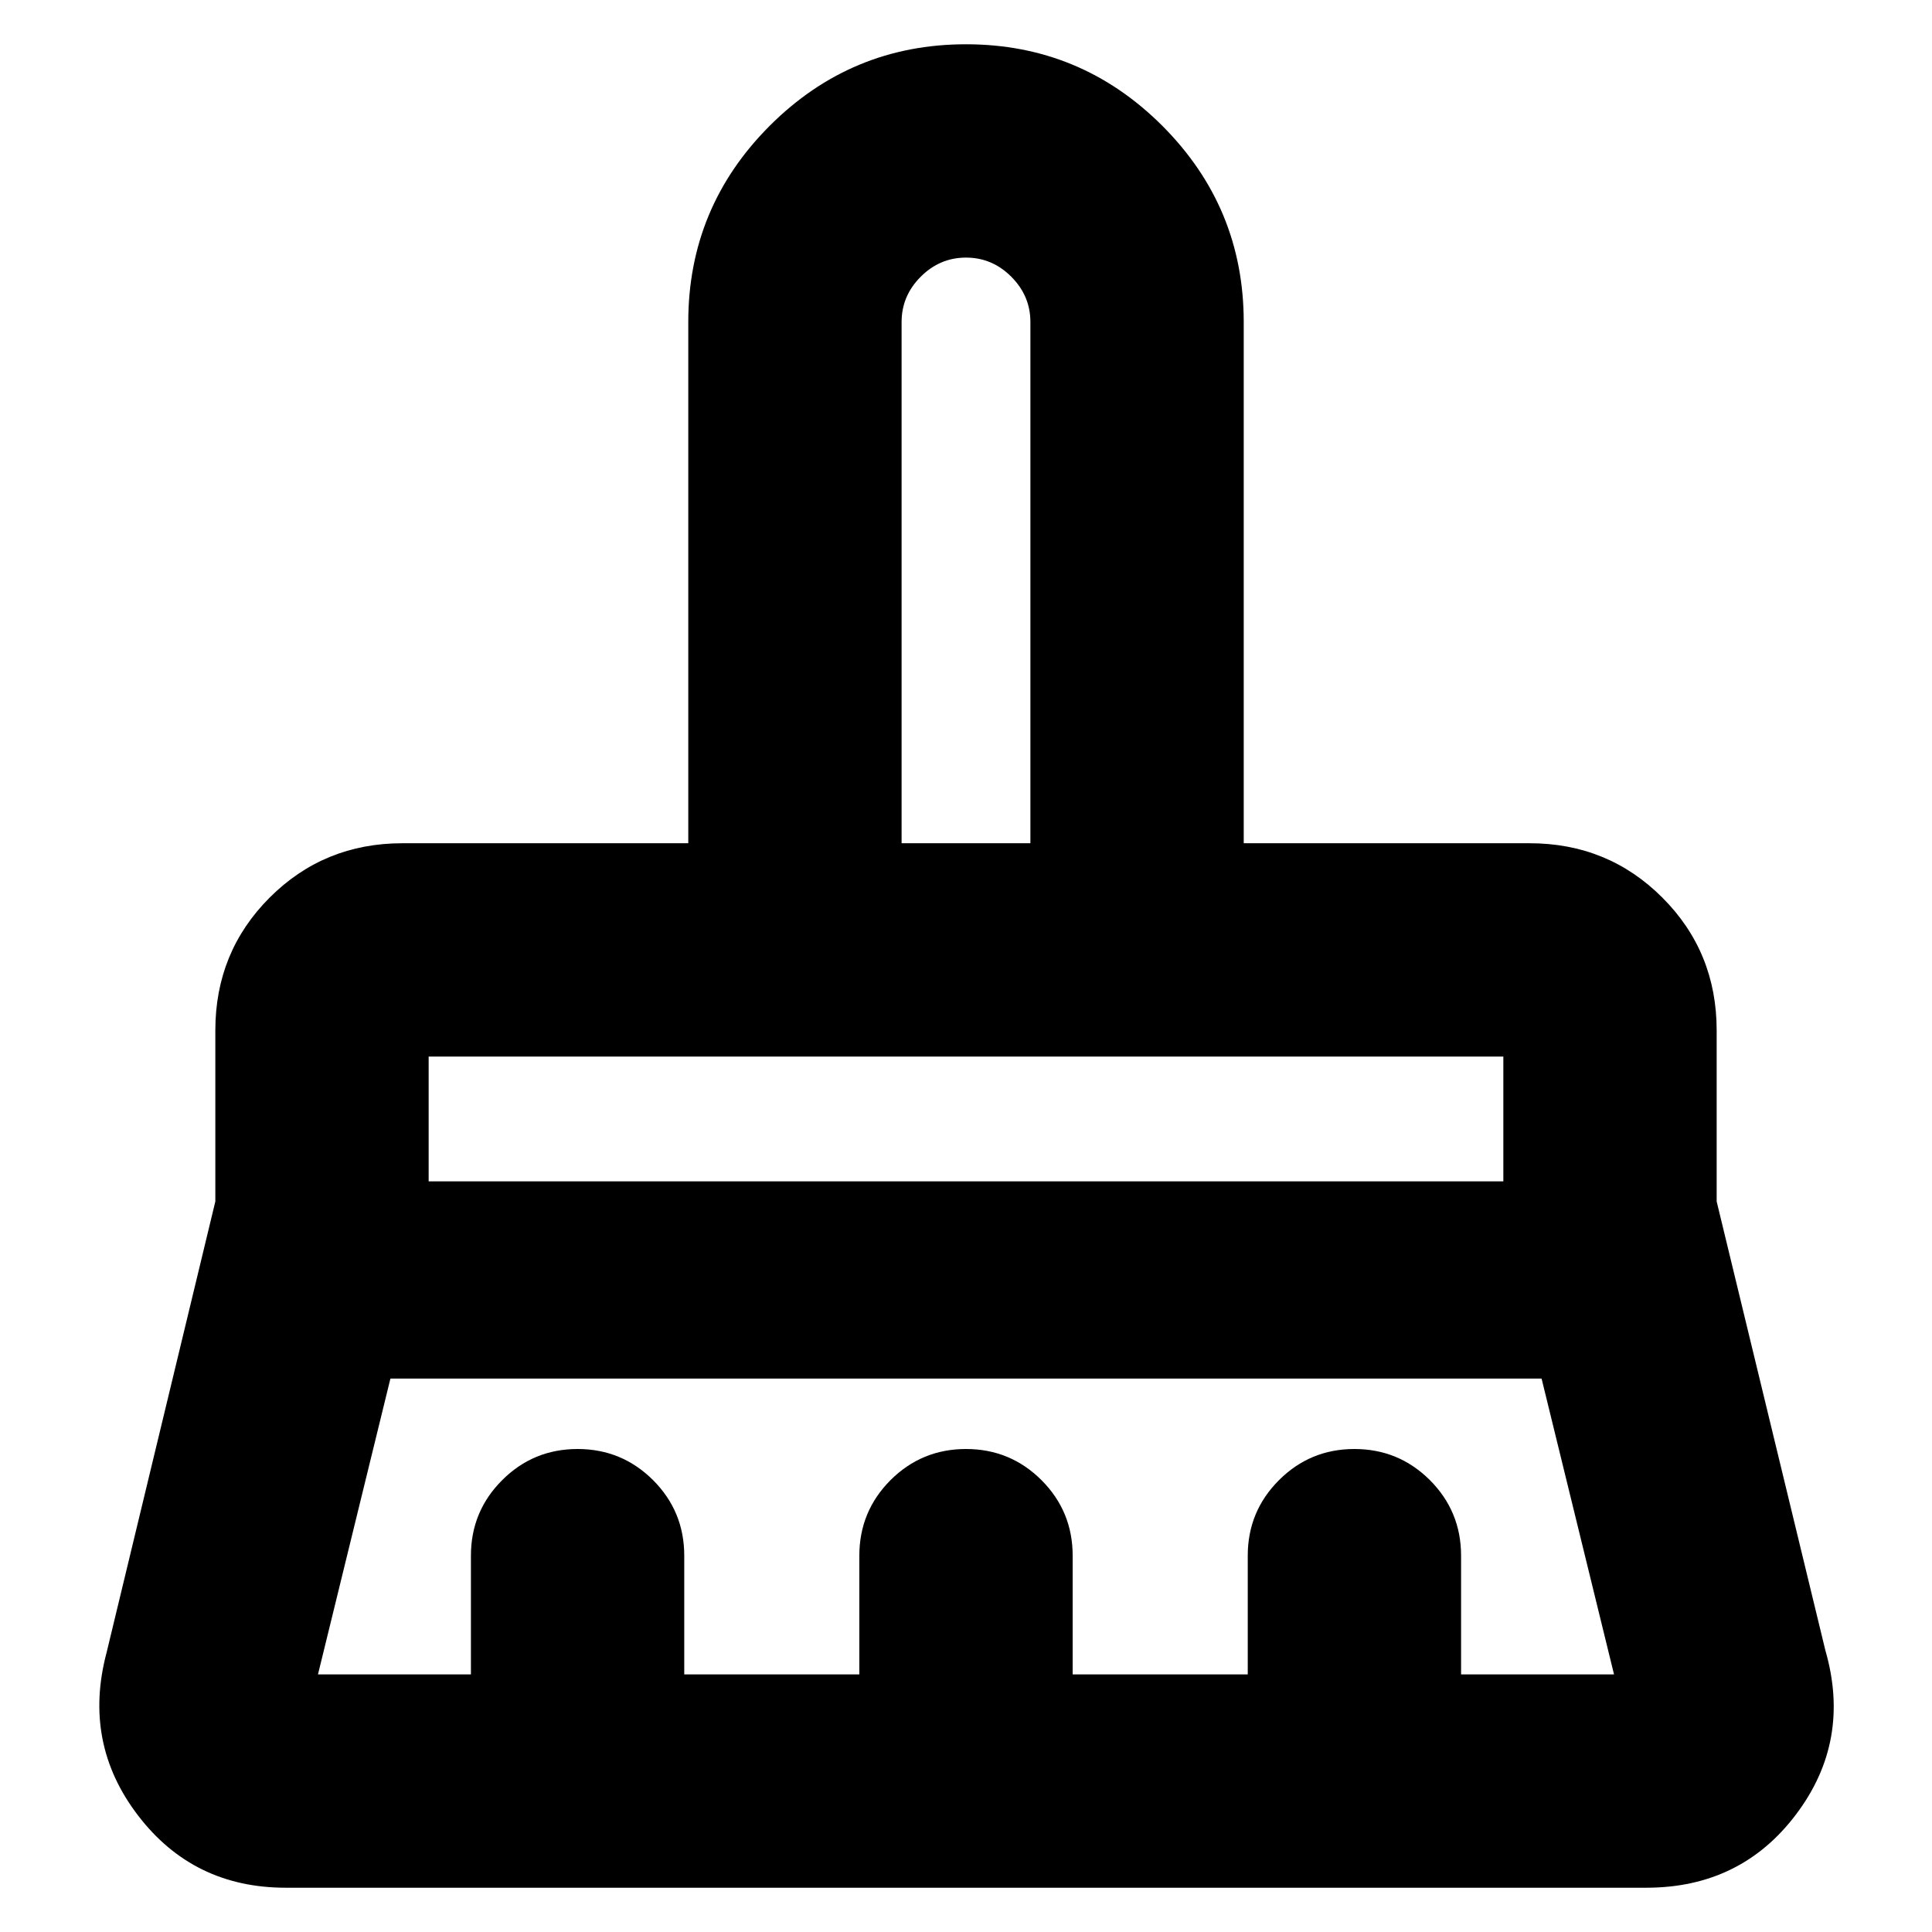 <svg xmlns="http://www.w3.org/2000/svg" height="24" width="24"><path d="M11.2 10.475h1.6V4q0-.325-.238-.563Q12.325 3.2 12 3.2q-.325 0-.562.237-.238.238-.238.563Zm-5.875 4.2h13.35v-1.55H5.325ZM3.95 20.8h1.9v-1.475q0-.55.388-.938.387-.387.937-.387t.938.387q.387.388.387.938V20.8h2.175v-1.475q0-.55.387-.938Q11.45 18 12 18q.55 0 .938.387.387.388.387.938V20.8H15.5v-1.475q0-.55.388-.938.387-.387.937-.387t.938.387q.387.388.387.938V20.8h1.9l-.9-3.675H4.85l-.9 3.675Zm16.5 2.65H3.55q-1.15 0-1.837-.9-.688-.9-.388-2.025l1.35-5.6V12.8q0-.975.675-1.65.675-.675 1.65-.675h3.55V4q0-1.425 1.012-2.438Q10.575.55 12 .55q1.425 0 2.438 1.012Q15.45 2.575 15.45 4v6.475H19q.975 0 1.65.675.675.675.675 1.65v2.125l1.35 5.575q.325 1.125-.363 2.038-.687.912-1.862.912Zm-1.775-10.325H5.325h13.35Zm-5.875-2.65h-1.6 1.6Z"/></svg>